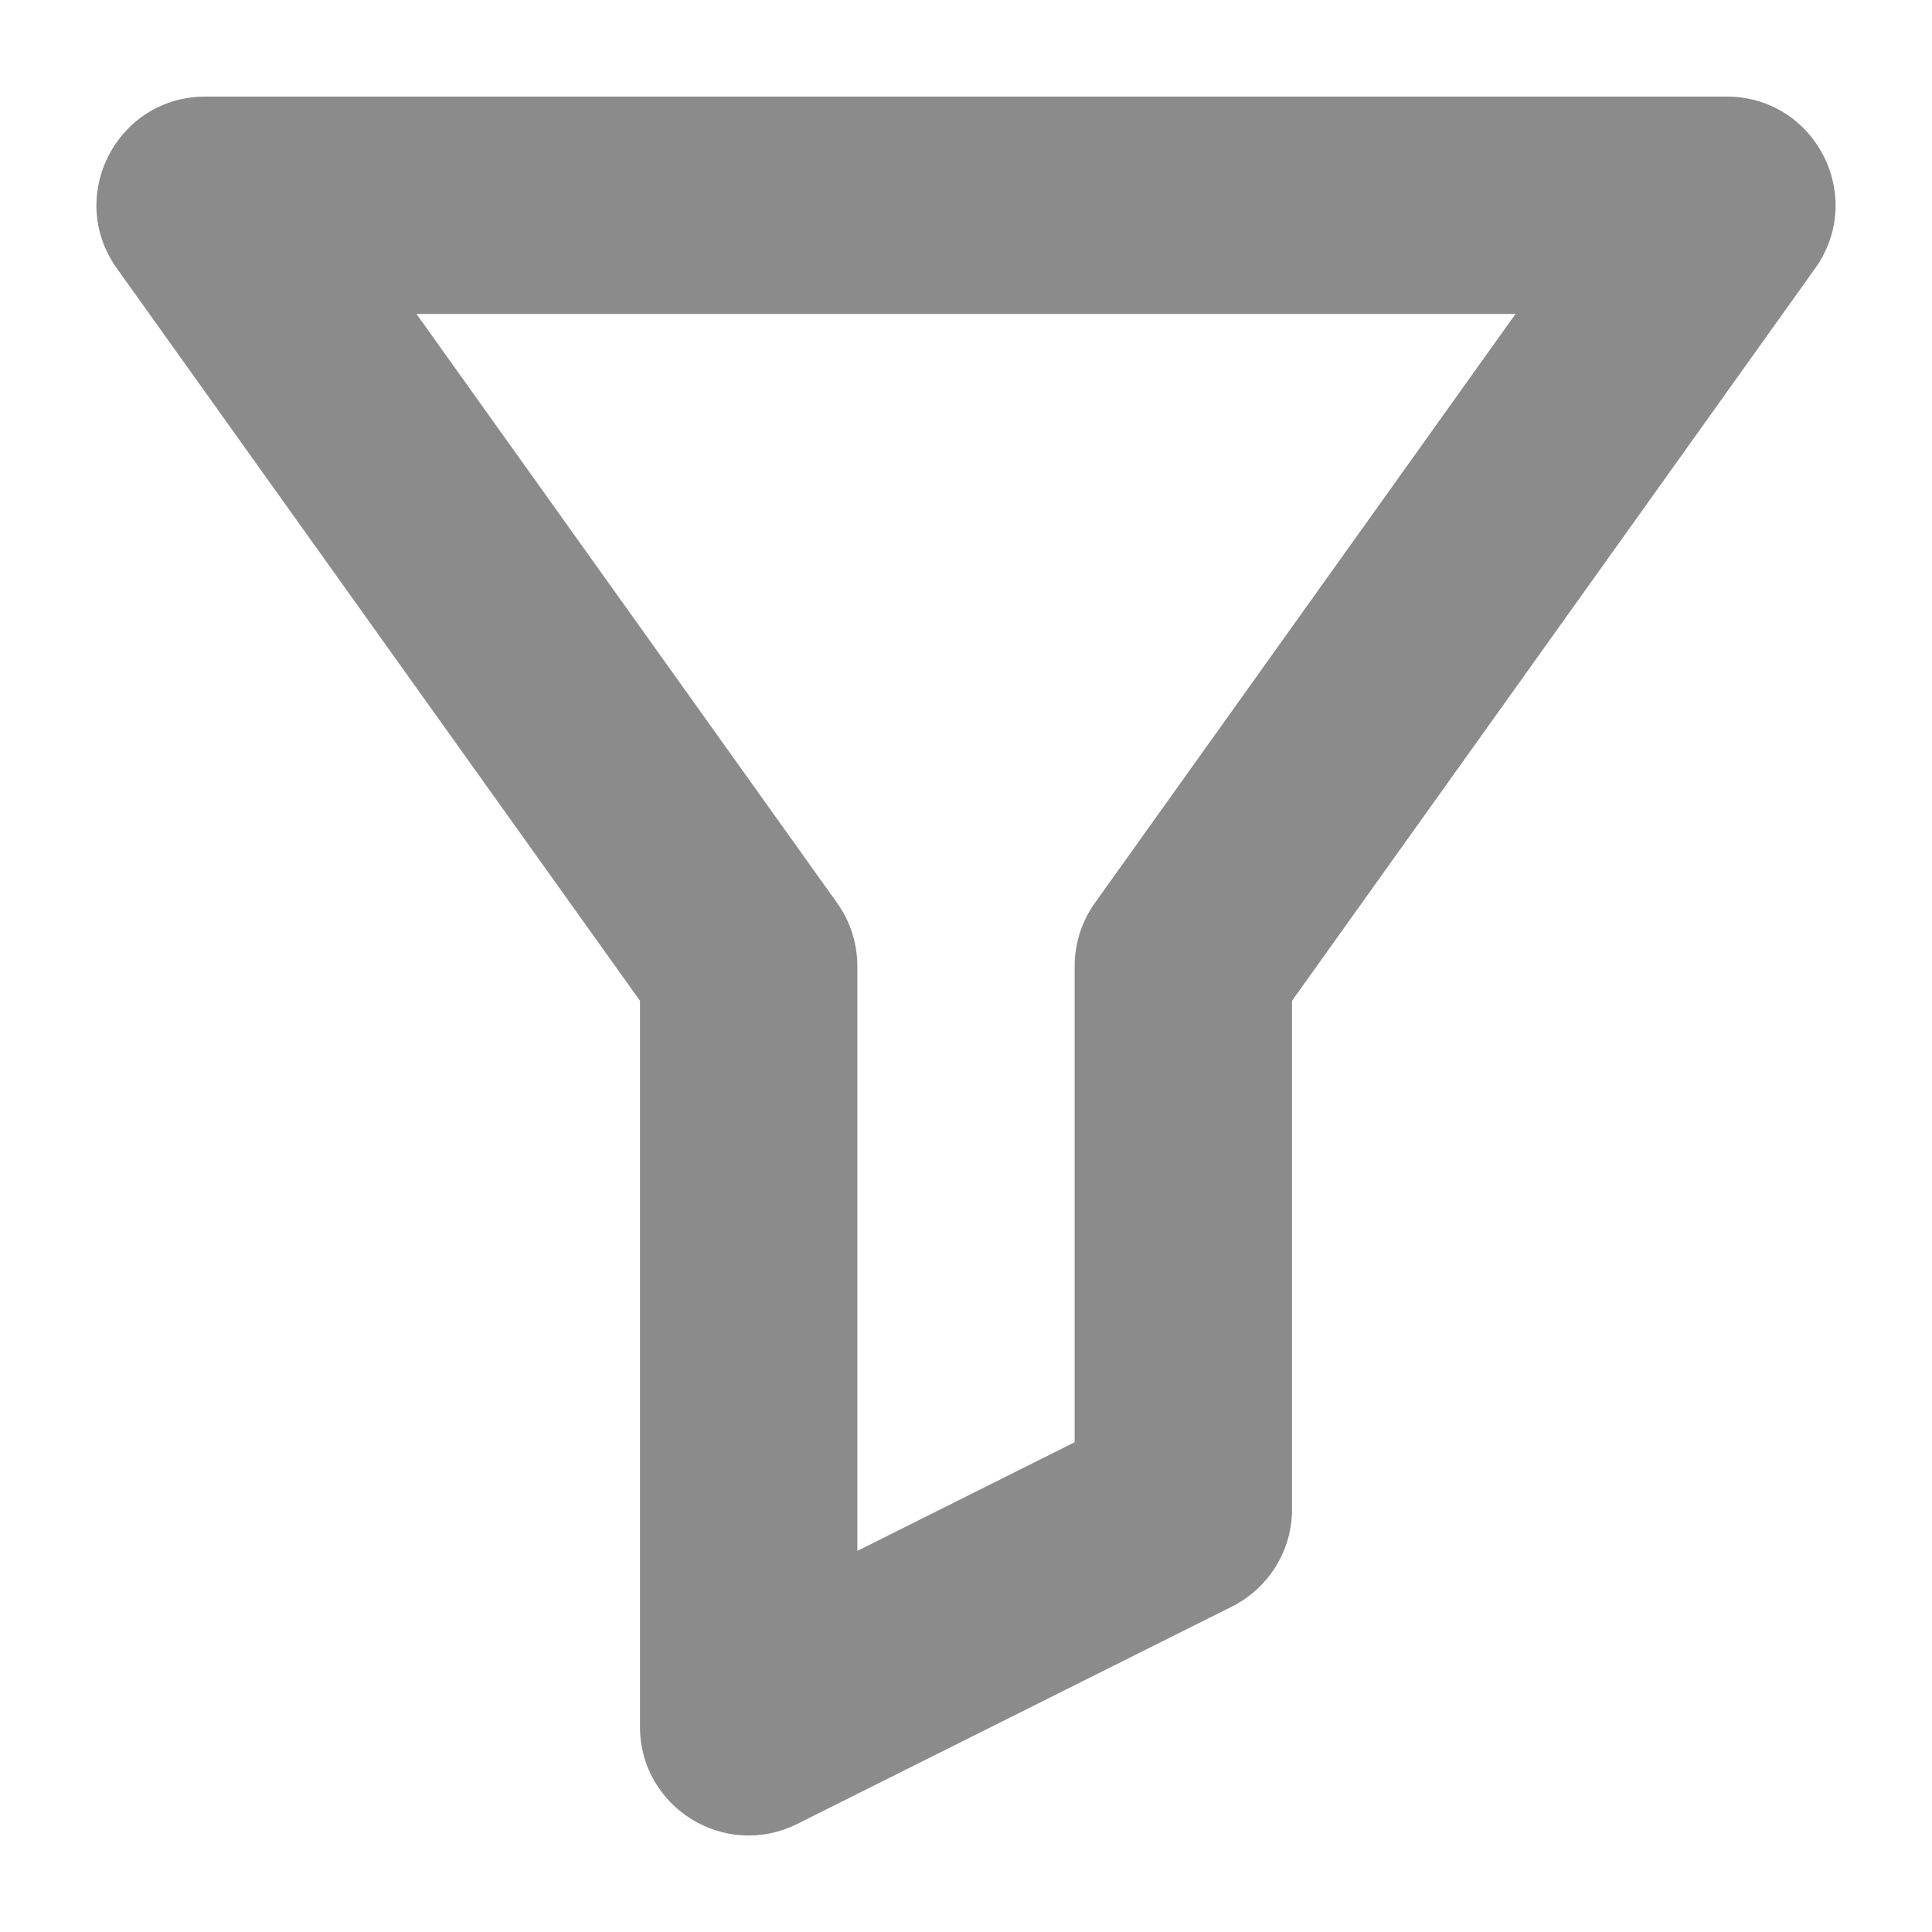 <svg width="16" height="16" viewBox="0 0 16 16" fill="none" xmlns="http://www.w3.org/2000/svg">
<path fill-rule="evenodd" clip-rule="evenodd" d="M5.3 8.288L0.968 2.223C0.542 1.627 0.968 0.8 1.7 0.8H14.3C15.032 0.8 15.458 1.627 15.032 2.223L10.7 8.288V12.5C10.7 12.841 10.507 13.152 10.202 13.305L6.602 15.105C6.004 15.404 5.3 14.969 5.3 14.3V8.288ZM3.449 2.6L6.932 7.477C7.041 7.629 7.1 7.812 7.1 8V12.844L8.9 11.944V8C8.9 7.812 8.959 7.629 9.068 7.477L12.551 2.6H3.449Z" fill="#8B8B8B"/>
</svg>
